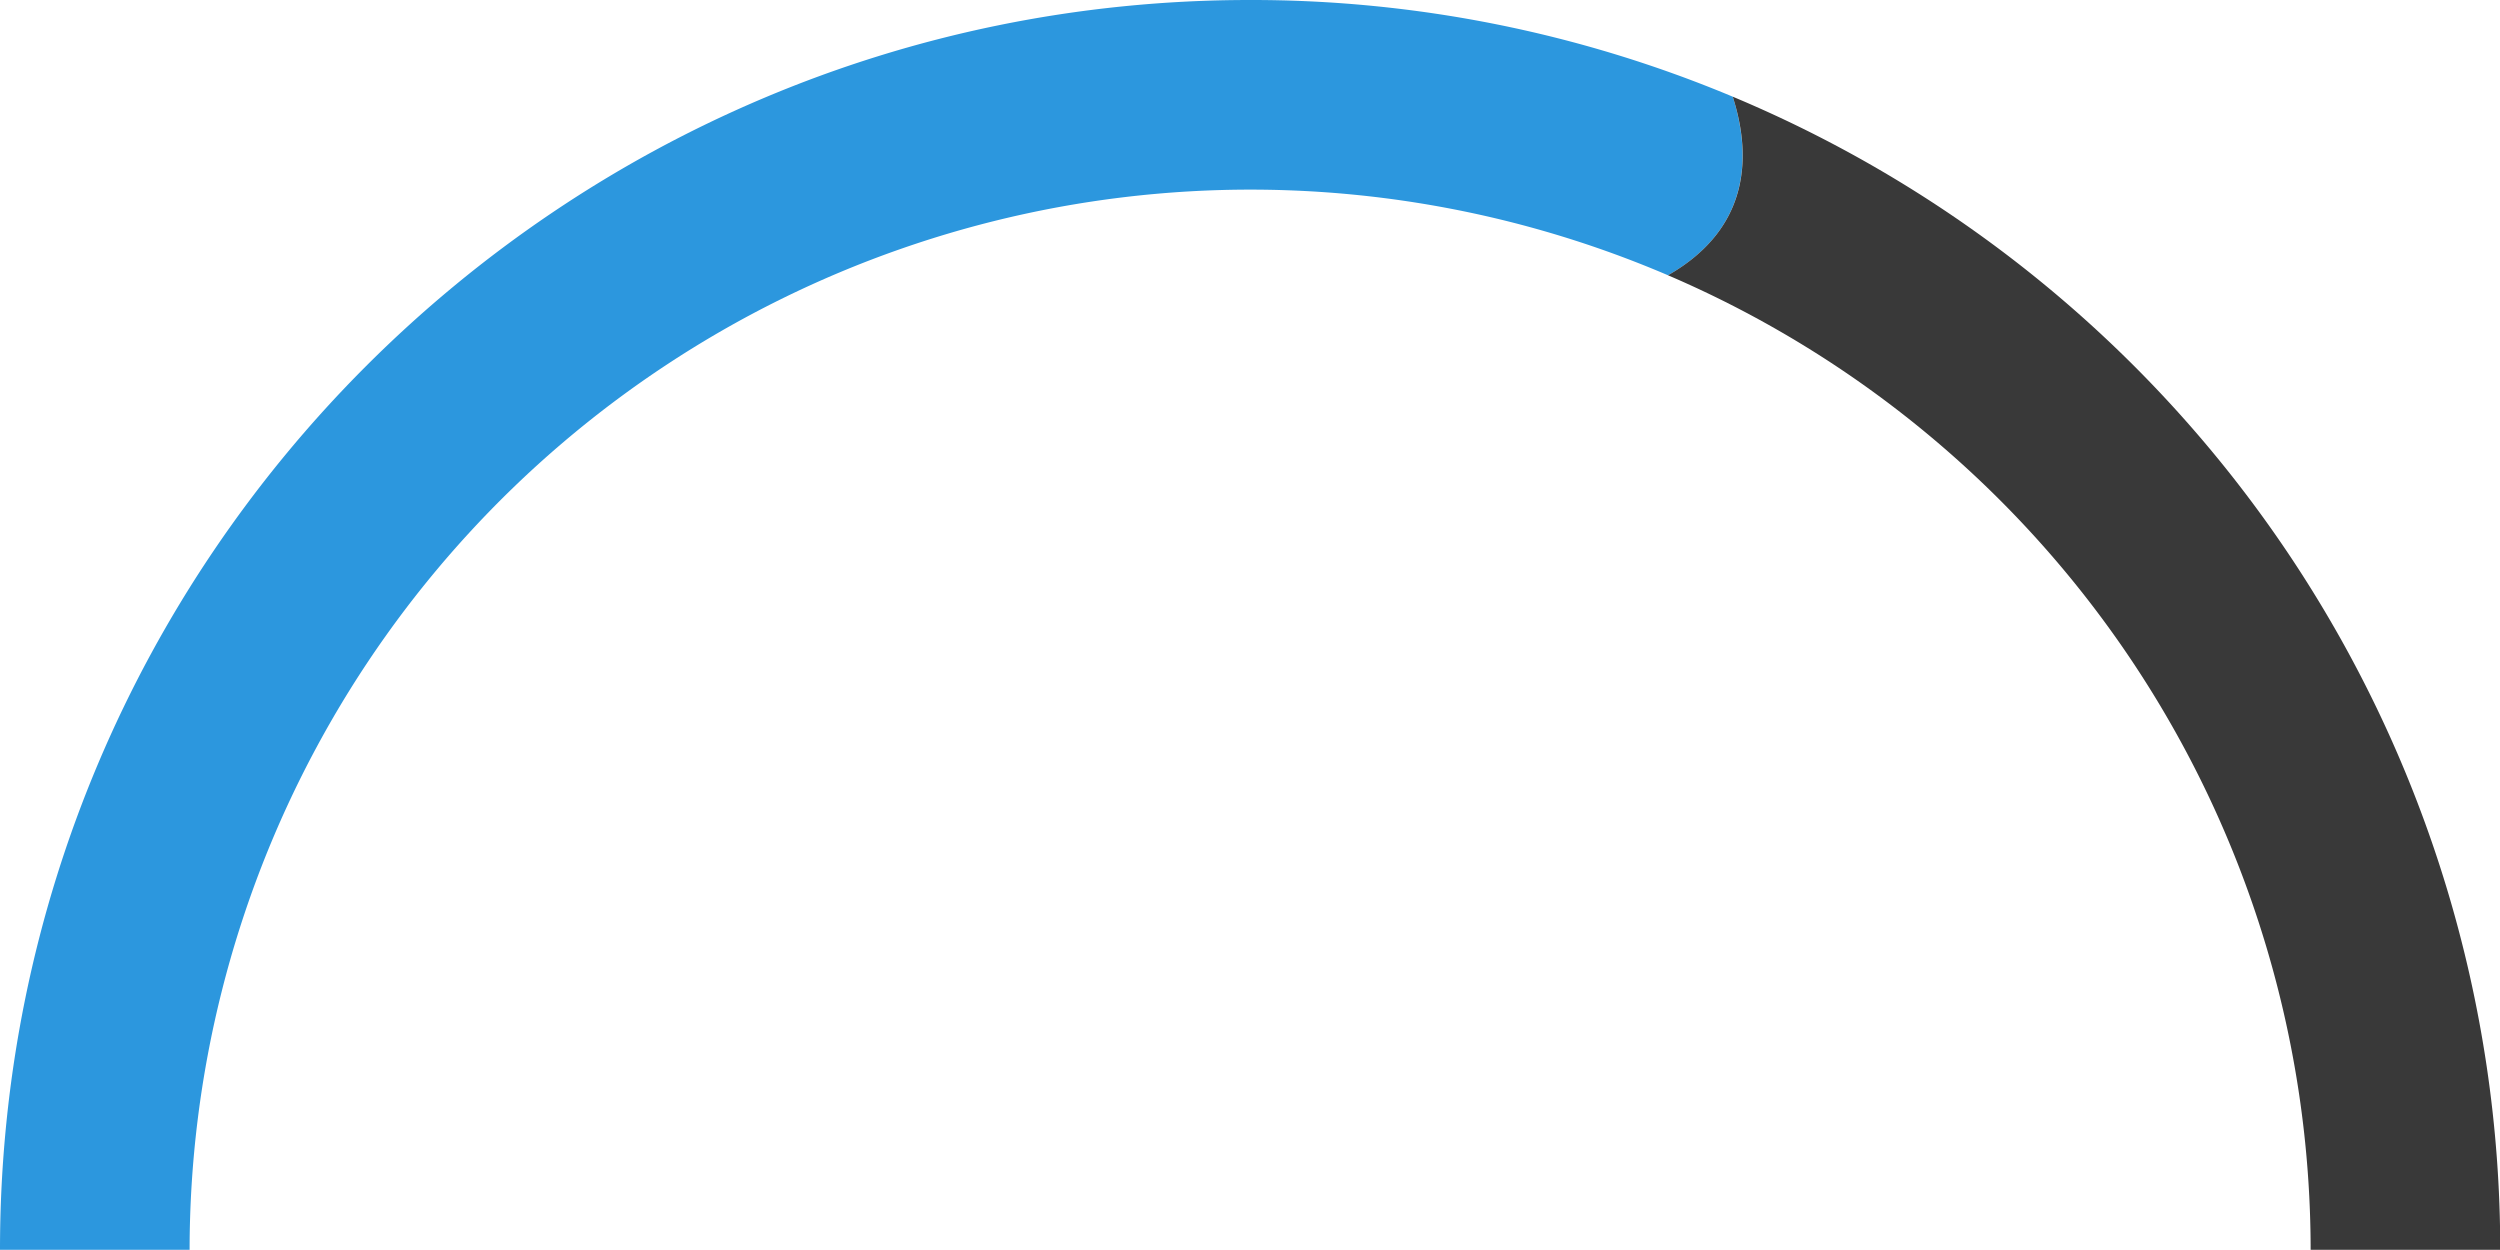 <svg xmlns="http://www.w3.org/2000/svg" viewBox="0 0 410.06 205.03"><defs><style>.cls-1{fill:#2c97de;}.cls-2{fill:#393939;}</style></defs><g id="Layer_2" data-name="Layer 2"><g id="Layer_3" data-name="Layer 3"><path class="cls-1" d="M284.21,15.86A204.36,204.36,0,0,0,205,0C91.79,0,0,91.79,0,205H31.1A174,174,0,0,1,273.59,45.15C287.66,37.11,287,24.66,284.21,15.86Z"/><path class="cls-2" d="M284.21,15.86c2.83,8.8,3.45,21.25-10.62,29.29A174,174,0,0,1,379,205h31.1A205.07,205.07,0,0,0,284.21,15.86Z"/></g></g></svg>